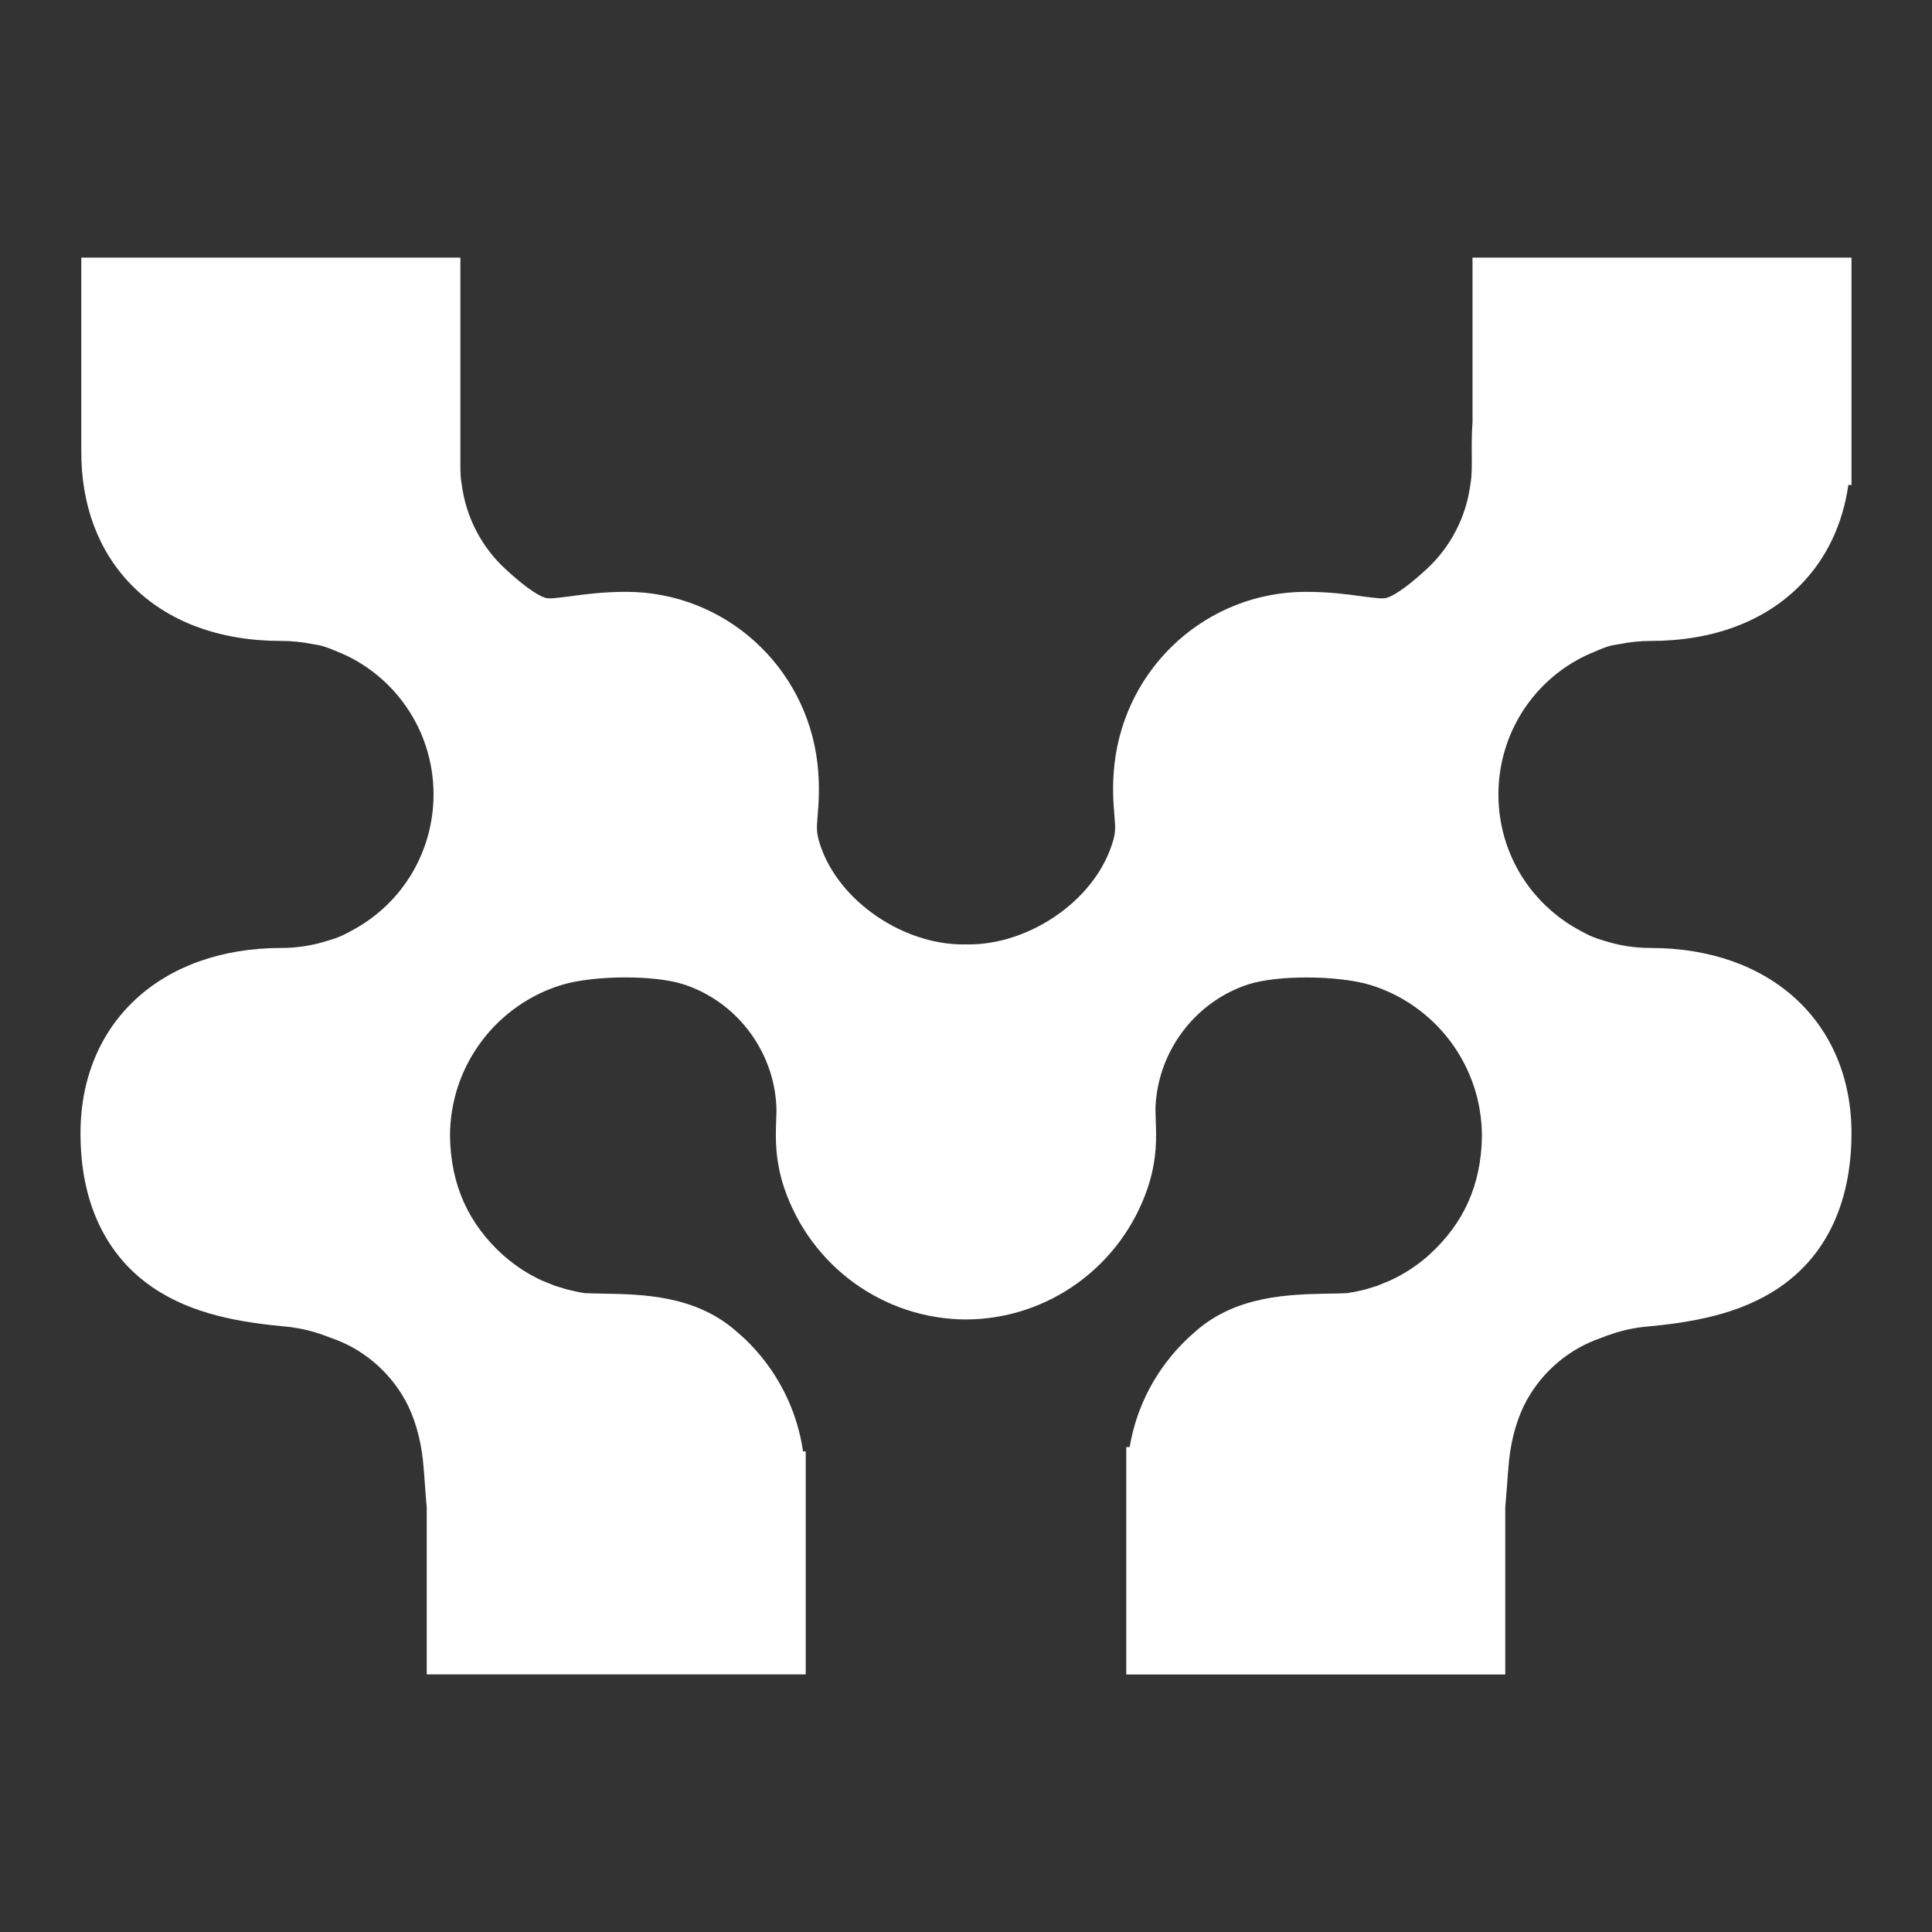 <svg width="24" height="24" viewBox="0 0 24 24" fill="none" xmlns="http://www.w3.org/2000/svg">
<rect x="0" y="0" width="24" height="24" fill="#333333" stroke="none"/>
<path d="M19.811 8.094L19.843 8.081C19.938 8.04 20.008 8.017 20.064 8.01L20.124 8C20.248 7.975 20.376 7.962 20.505 7.962C21.275 7.962 21.919 7.722 22.366 7.267C22.688 6.94 22.89 6.516 22.961 6.024L23 6.025V3.2H18.292V5.244C18.281 5.391 18.282 5.526 18.283 5.646C18.284 5.778 18.285 5.903 18.269 5.997L18.264 6.027C18.211 6.426 18.018 6.797 17.721 7.071C17.417 7.351 17.274 7.413 17.228 7.426C17.18 7.44 17.112 7.433 16.914 7.407C16.743 7.383 16.509 7.352 16.223 7.352C15.003 7.352 13.98 8.273 13.844 9.496C13.814 9.774 13.831 9.981 13.844 10.133C13.857 10.302 13.862 10.352 13.803 10.52C13.688 10.85 13.441 11.156 13.11 11.382C12.778 11.607 12.397 11.732 12.036 11.732L12 11.731L11.965 11.732C11.604 11.732 11.222 11.608 10.891 11.382C10.559 11.156 10.313 10.85 10.197 10.521C10.139 10.352 10.143 10.301 10.157 10.133C10.169 9.981 10.186 9.773 10.156 9.495C10.02 8.273 8.998 7.352 7.778 7.352C7.492 7.352 7.258 7.383 7.086 7.407C6.889 7.433 6.82 7.439 6.773 7.426C6.726 7.412 6.584 7.351 6.28 7.07C5.983 6.797 5.79 6.426 5.737 6.027L5.732 5.997C5.724 5.951 5.721 5.898 5.719 5.841V3.2H1.01V5.594C1.005 6.269 1.221 6.847 1.634 7.268C2.08 7.722 2.724 7.962 3.495 7.962C3.623 7.962 3.751 7.975 3.876 8L3.936 8.01C3.991 8.018 4.061 8.04 4.157 8.081L4.189 8.094C4.508 8.221 4.787 8.434 4.997 8.711C5.514 9.39 5.515 10.34 5.001 11.022C4.833 11.245 4.614 11.431 4.368 11.561L4.346 11.573C4.279 11.61 4.219 11.637 4.163 11.657C4.139 11.665 4.117 11.672 4.096 11.678L4.073 11.685C3.887 11.745 3.693 11.776 3.495 11.776C2.003 11.776 1 12.701 1 14.079C1 15.155 1.486 15.713 1.894 15.991C2.392 16.331 2.992 16.428 3.566 16.481L3.606 16.485C3.759 16.506 3.887 16.537 4.035 16.591L4.106 16.618L4.119 16.622C4.505 16.756 4.829 17.028 5.031 17.389C5.145 17.593 5.224 17.861 5.254 18.141C5.265 18.252 5.273 18.359 5.28 18.465C5.286 18.545 5.292 18.635 5.301 18.726V20.8H10.009V18.03L9.976 18.03C9.898 17.497 9.647 17.009 9.251 16.63C9.215 16.597 9.183 16.569 9.157 16.547L9.141 16.533C8.635 16.09 7.976 16.078 7.495 16.07H7.49C7.409 16.068 7.333 16.067 7.266 16.064L7.193 16.052L7.039 16.017L6.893 15.972L6.736 15.909C6.571 15.834 6.417 15.735 6.281 15.618L6.25 15.592C5.815 15.199 5.599 14.715 5.59 14.112C5.591 13.681 5.728 13.273 5.985 12.931C6.236 12.598 6.591 12.35 6.985 12.233C7.385 12.114 8.13 12.111 8.489 12.227C9.143 12.438 9.607 13.043 9.644 13.734C9.647 13.791 9.645 13.851 9.642 13.921C9.635 14.124 9.624 14.401 9.74 14.752C10.069 15.729 10.976 16.387 12.001 16.391C13.023 16.387 13.931 15.728 14.259 14.751C14.375 14.402 14.365 14.124 14.357 13.921C14.355 13.851 14.352 13.791 14.355 13.735C14.392 13.044 14.856 12.438 15.511 12.227C15.87 12.112 16.614 12.115 17.014 12.233C17.408 12.351 17.764 12.599 18.014 12.932C18.271 13.274 18.408 13.682 18.409 14.113C18.401 14.716 18.184 15.2 17.749 15.592L17.721 15.617C17.582 15.736 17.428 15.834 17.264 15.909L17.107 15.973L16.961 16.018L16.834 16.047L16.734 16.064C16.667 16.067 16.59 16.069 16.51 16.07H16.505C16.023 16.079 15.365 16.091 14.859 16.532L14.842 16.548C14.816 16.57 14.784 16.598 14.748 16.632C14.366 16.997 14.119 17.465 14.033 17.976H13.991V20.801H18.699V18.727C18.707 18.636 18.714 18.546 18.72 18.465C18.727 18.361 18.735 18.254 18.746 18.143C18.775 17.861 18.854 17.594 18.968 17.39C19.17 17.029 19.494 16.757 19.881 16.623L19.965 16.591C20.112 16.538 20.241 16.506 20.394 16.486L20.433 16.482C21.008 16.429 21.608 16.332 22.106 15.992C22.845 15.487 23 14.673 23 14.08C23 12.702 21.997 11.776 20.505 11.776C20.307 11.776 20.113 11.746 19.927 11.686L19.904 11.679C19.883 11.673 19.861 11.666 19.838 11.658C19.781 11.638 19.721 11.611 19.652 11.573L19.632 11.562C19.386 11.432 19.167 11.246 18.998 11.022C18.484 10.341 18.486 9.391 19.002 8.711C19.212 8.435 19.492 8.222 19.811 8.095V8.094Z" fill="white"/>
</svg>
